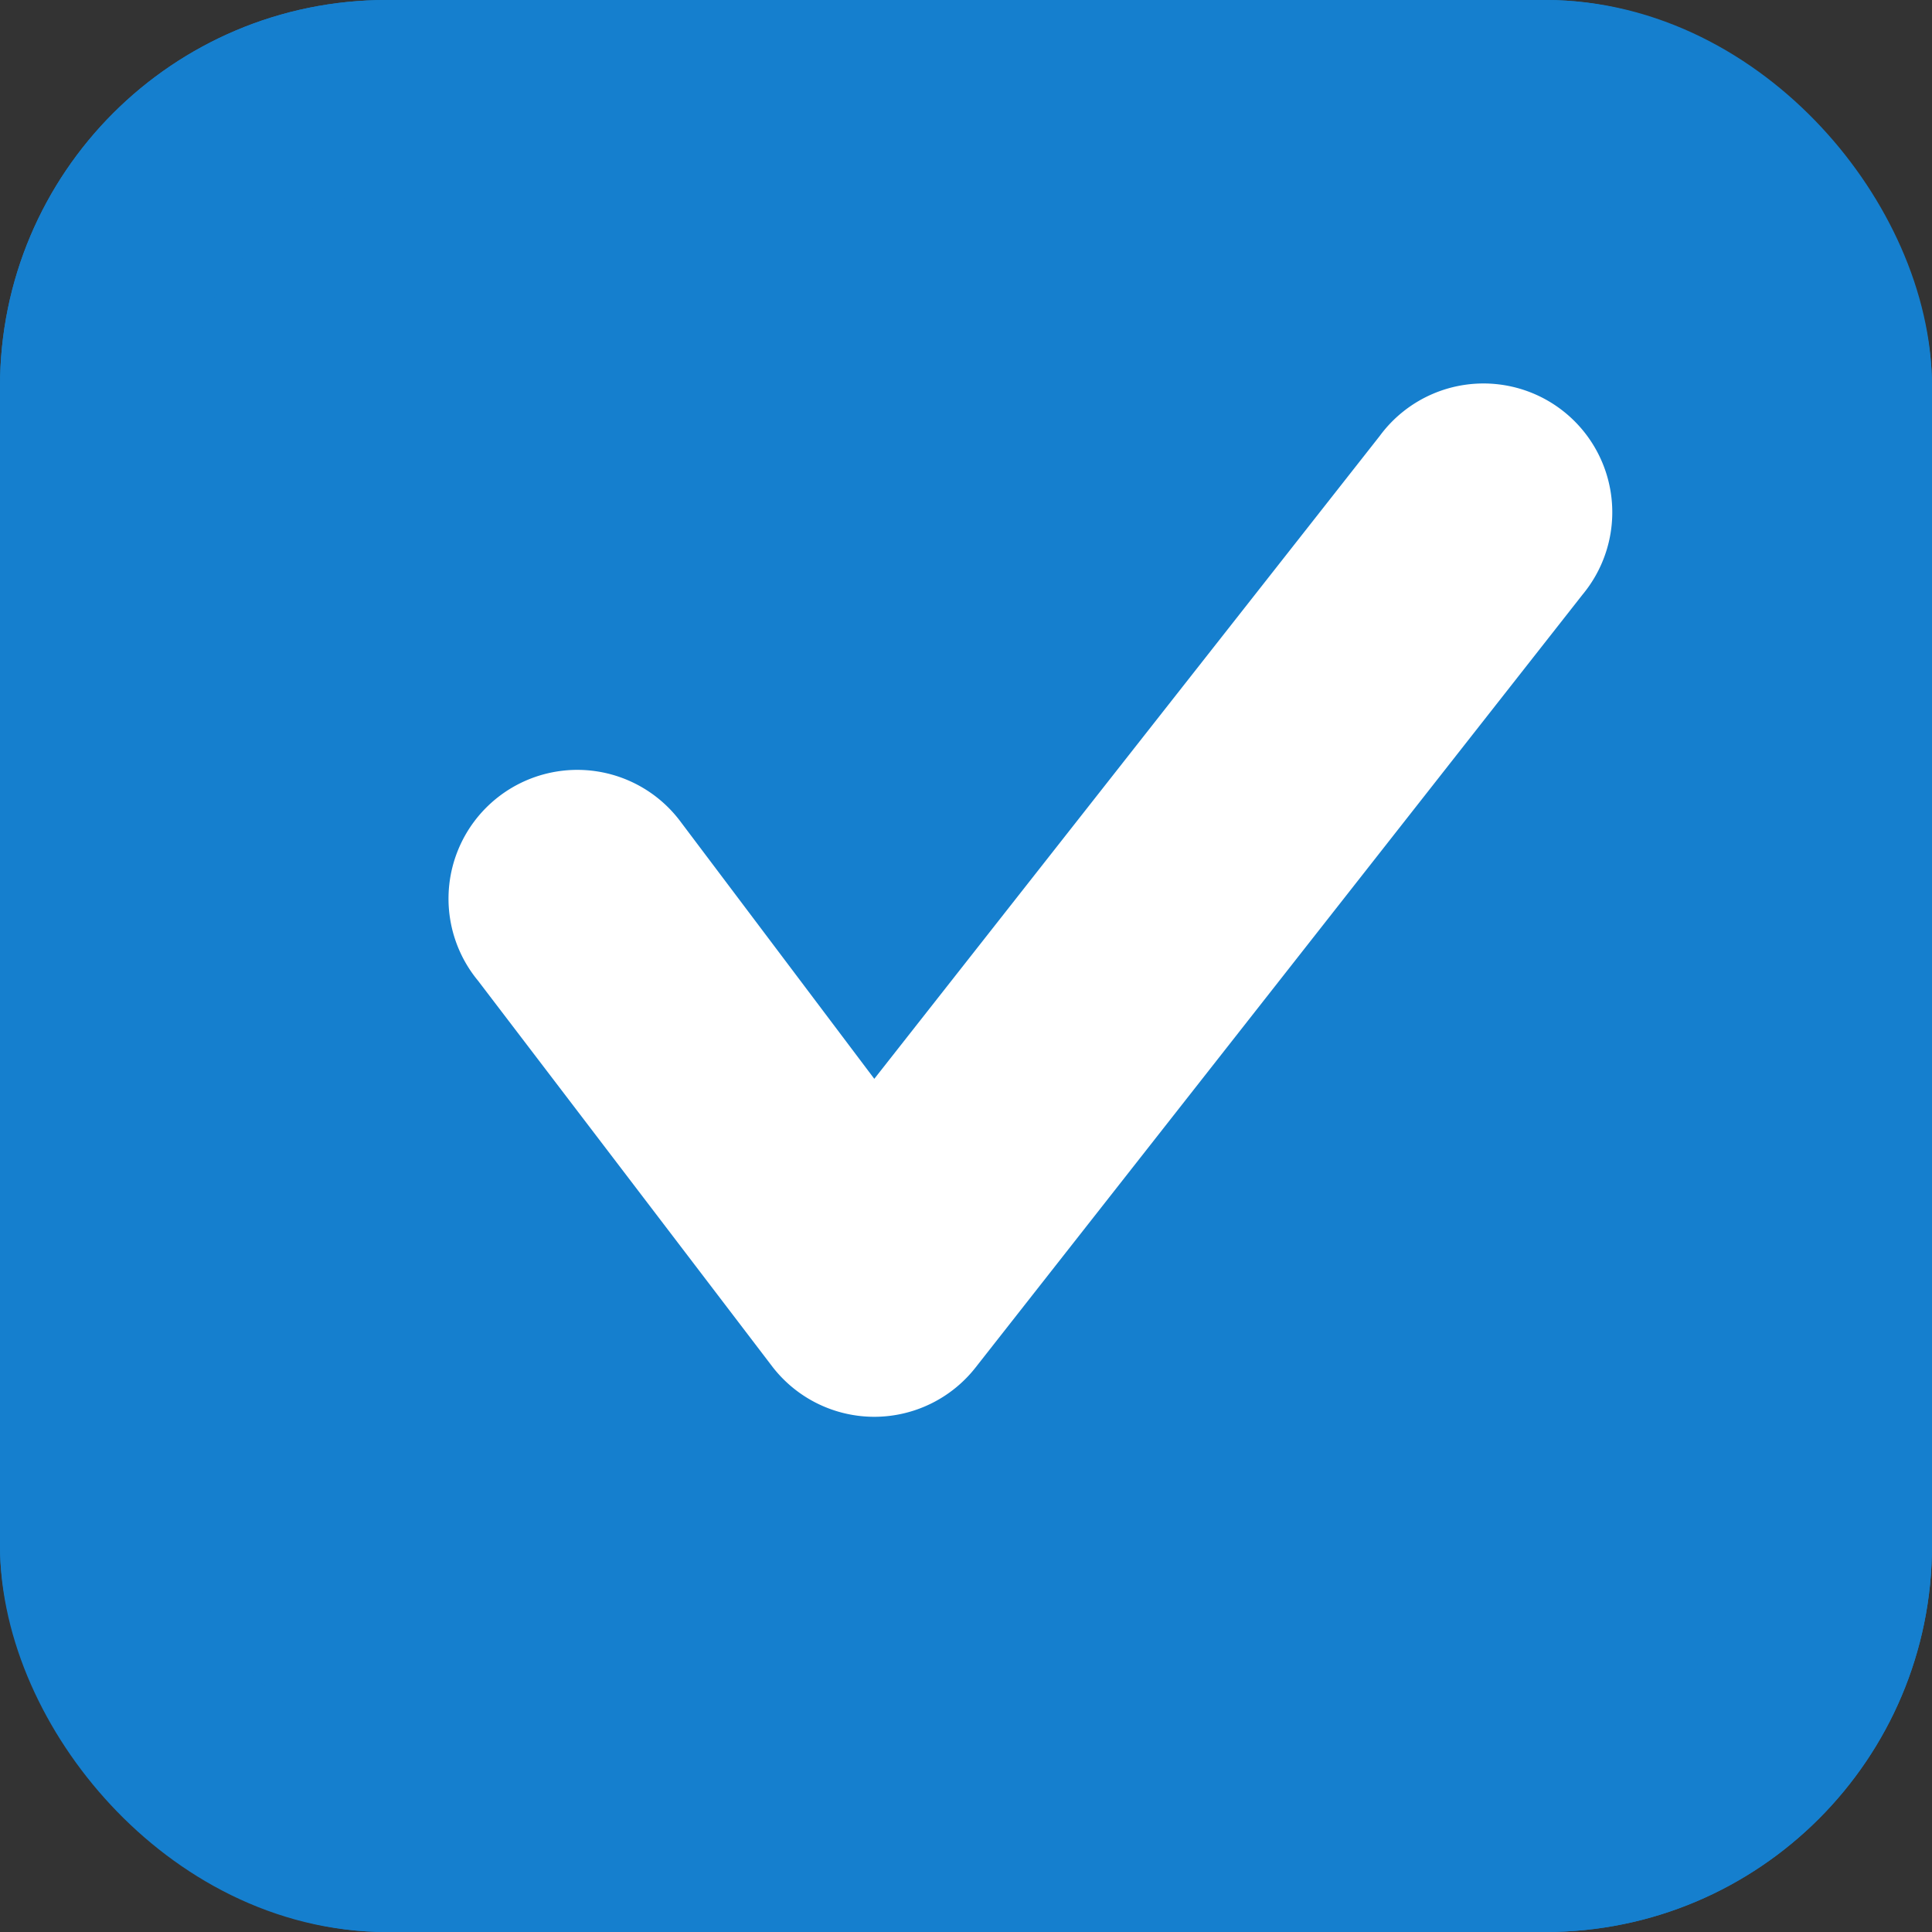 <svg xmlns="http://www.w3.org/2000/svg" width="15" height="15" viewBox="0 0 15 15">
  <rect x="0" y="0" width="15" height="15" fill="#333333" stroke="none"/>
  <g id="그룹_870" data-name="그룹 870" transform="translate(-162 -233)">
    <g id="check_box" transform="translate(162 233)" fill="#157fce" stroke="#157fce" stroke-width="1.5">
      <rect width="15" height="15" rx="3" stroke="none"/>
      <rect x="0.75" y="0.75" width="13.5" height="13.5" rx="2.25" fill="none"/>
    </g>
    <path id="Shape" d="M3.788,9A1,1,0,0,1,3,8.615l-2.288-3a1,1,0,1,1,1.576-1.23l1.5,1.991L7.712,1.385a1,1,0,1,1,1.576,1.23l-4.712,6A1,1,0,0,1,3.788,9Z" transform="translate(165 235)" fill="#fff"/>
  </g>
</svg>
